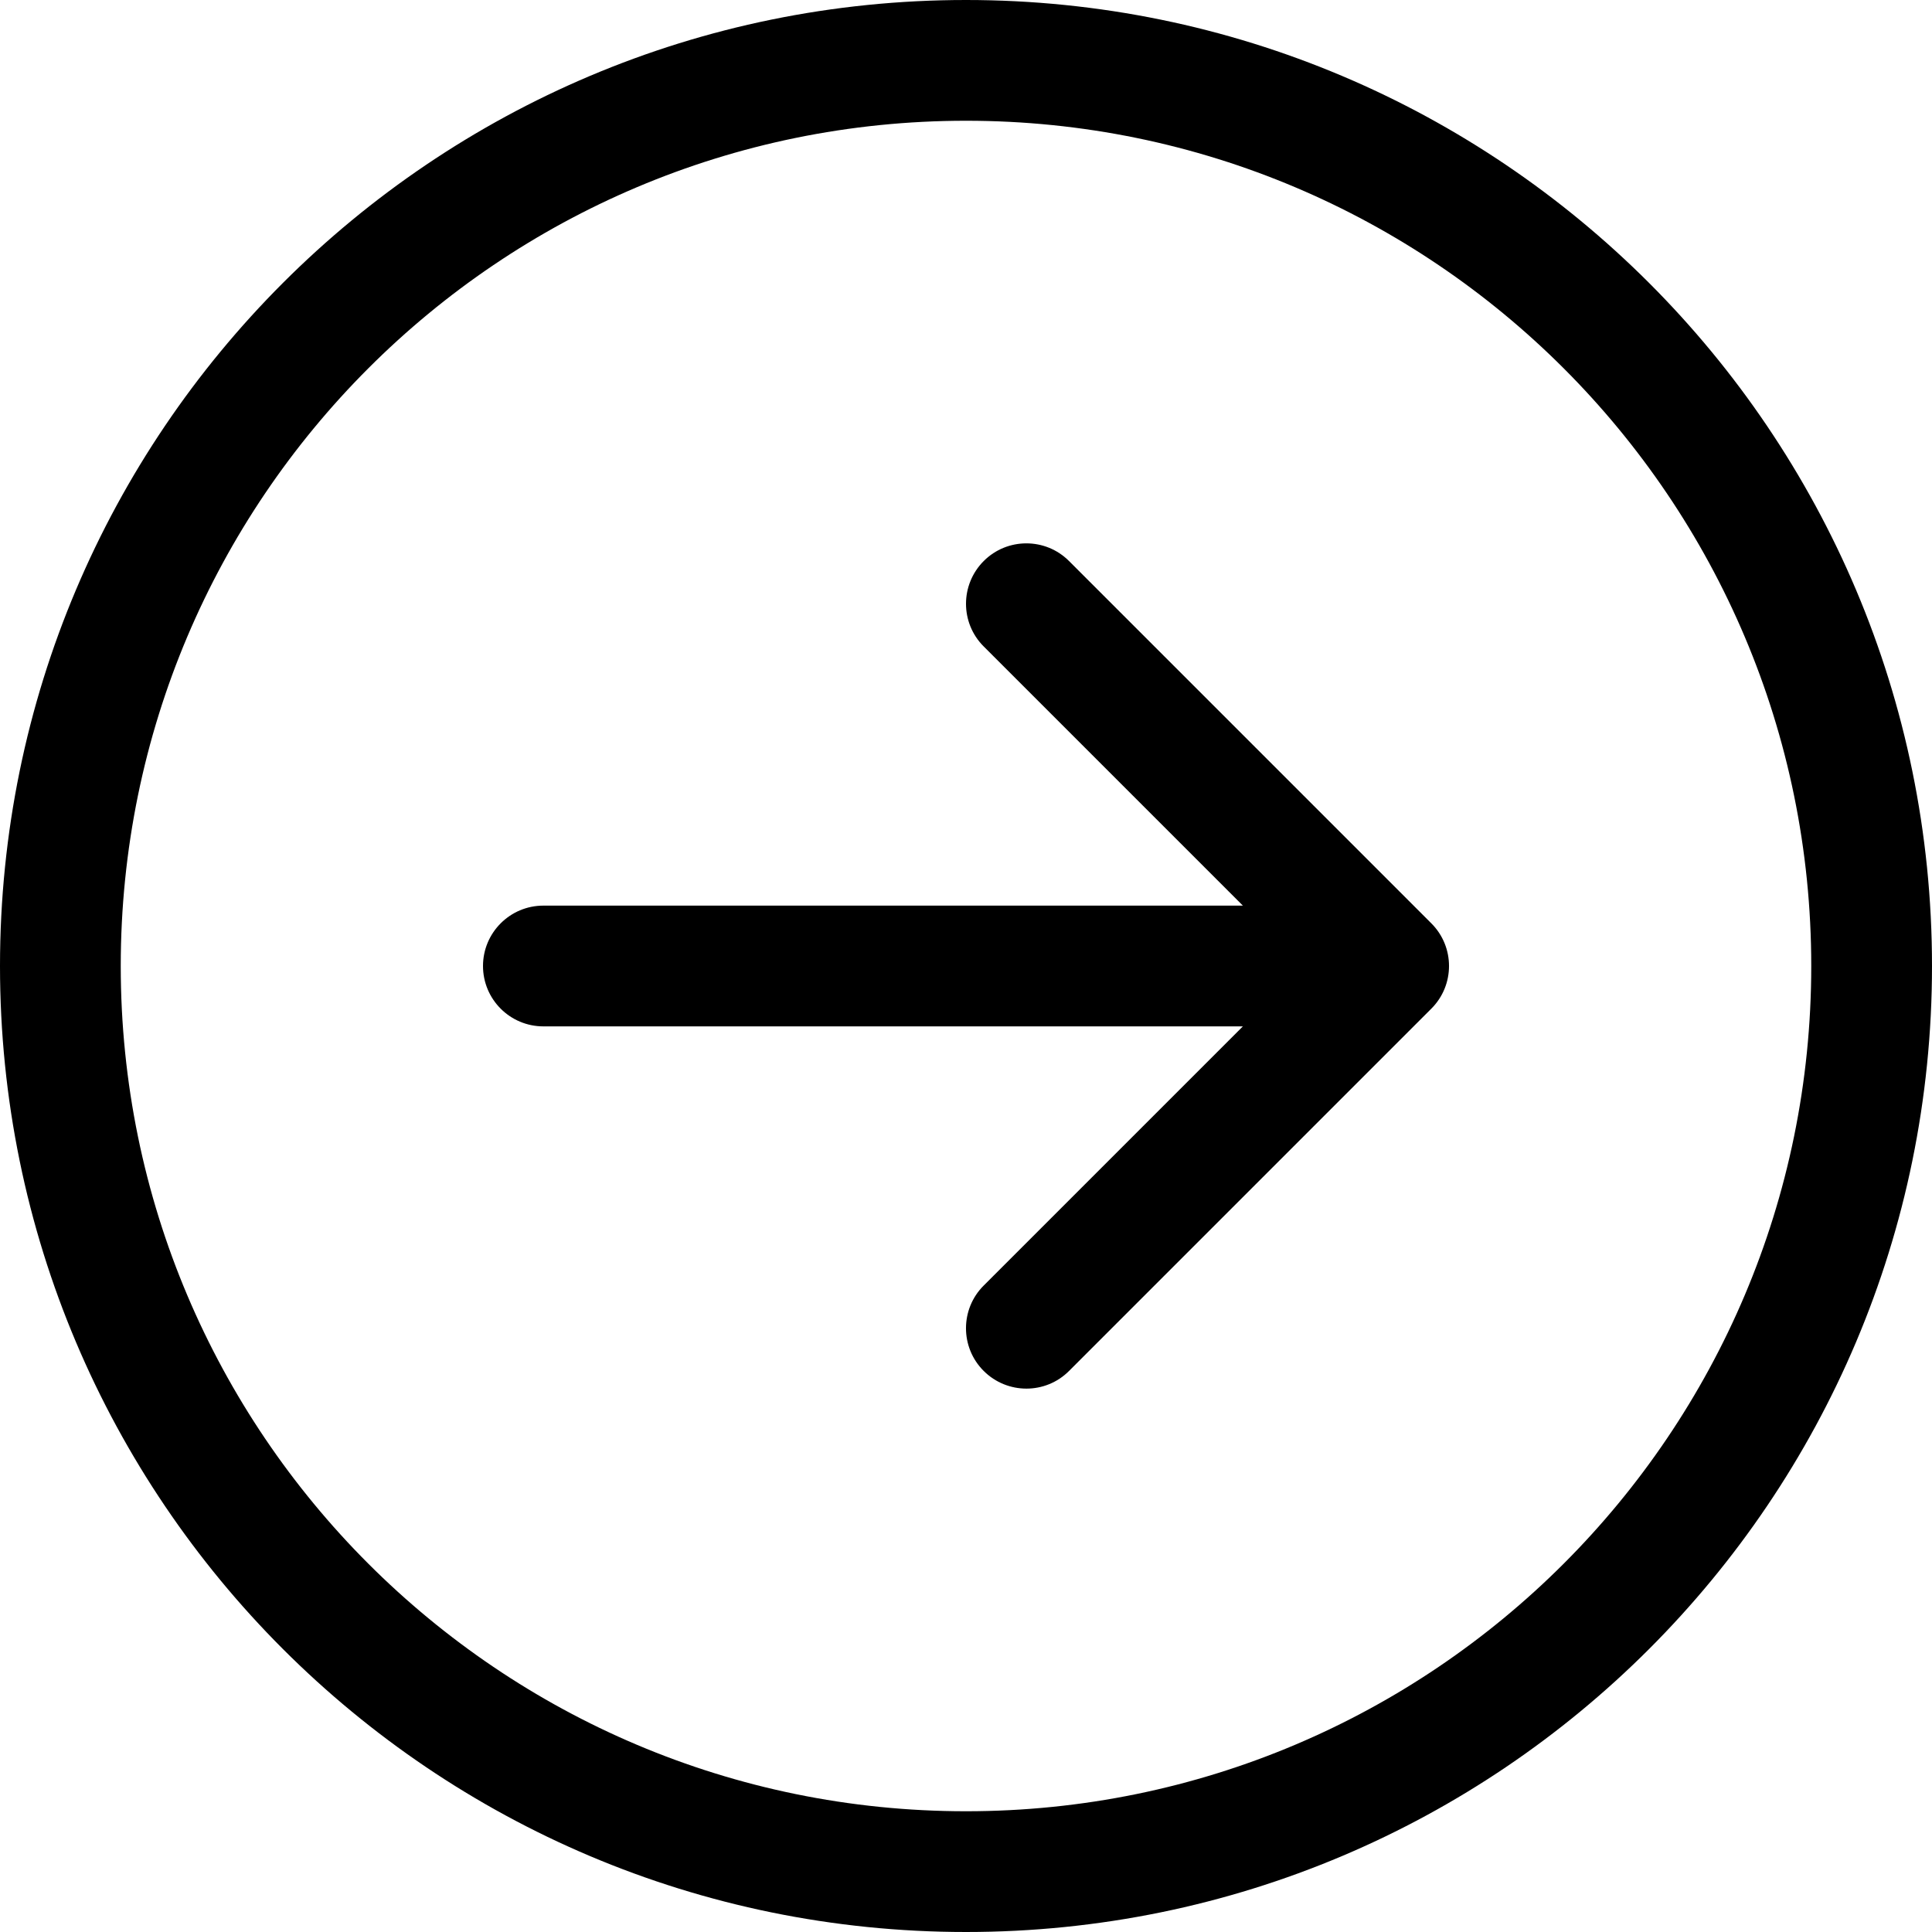 <!-- Generated by IcoMoon.io -->
<svg version="1.1" xmlns="http://www.w3.org/2000/svg" width="32" height="32" viewBox="0 0 32 32">
<title>arrow-right-circle</title>
<path d="M2 16c0 7.732 6.268 14 14 14s14-6.268 14-14c0-7.732-6.268-14-14-14s-14 6.268-14 14zM32 16c0 8.836-7.164 16-16 16s-16-7.164-16-16c0-8.837 7.163-16 16-16s16 7.163 16 16zM9 15c-0.552 0-1 0.448-1 1s0.448 1 1 1h11.586l-4.293 4.293c-0.391 0.39-0.391 1.024 0 1.414s1.024 0.391 1.414 0l6-6c0.391-0.39 0.391-1.024 0-1.414l-6-6c-0.39-0.391-1.024-0.391-1.414 0s-0.391 1.024 0 1.414l4.293 4.293h-11.586z"></path>
</svg>
